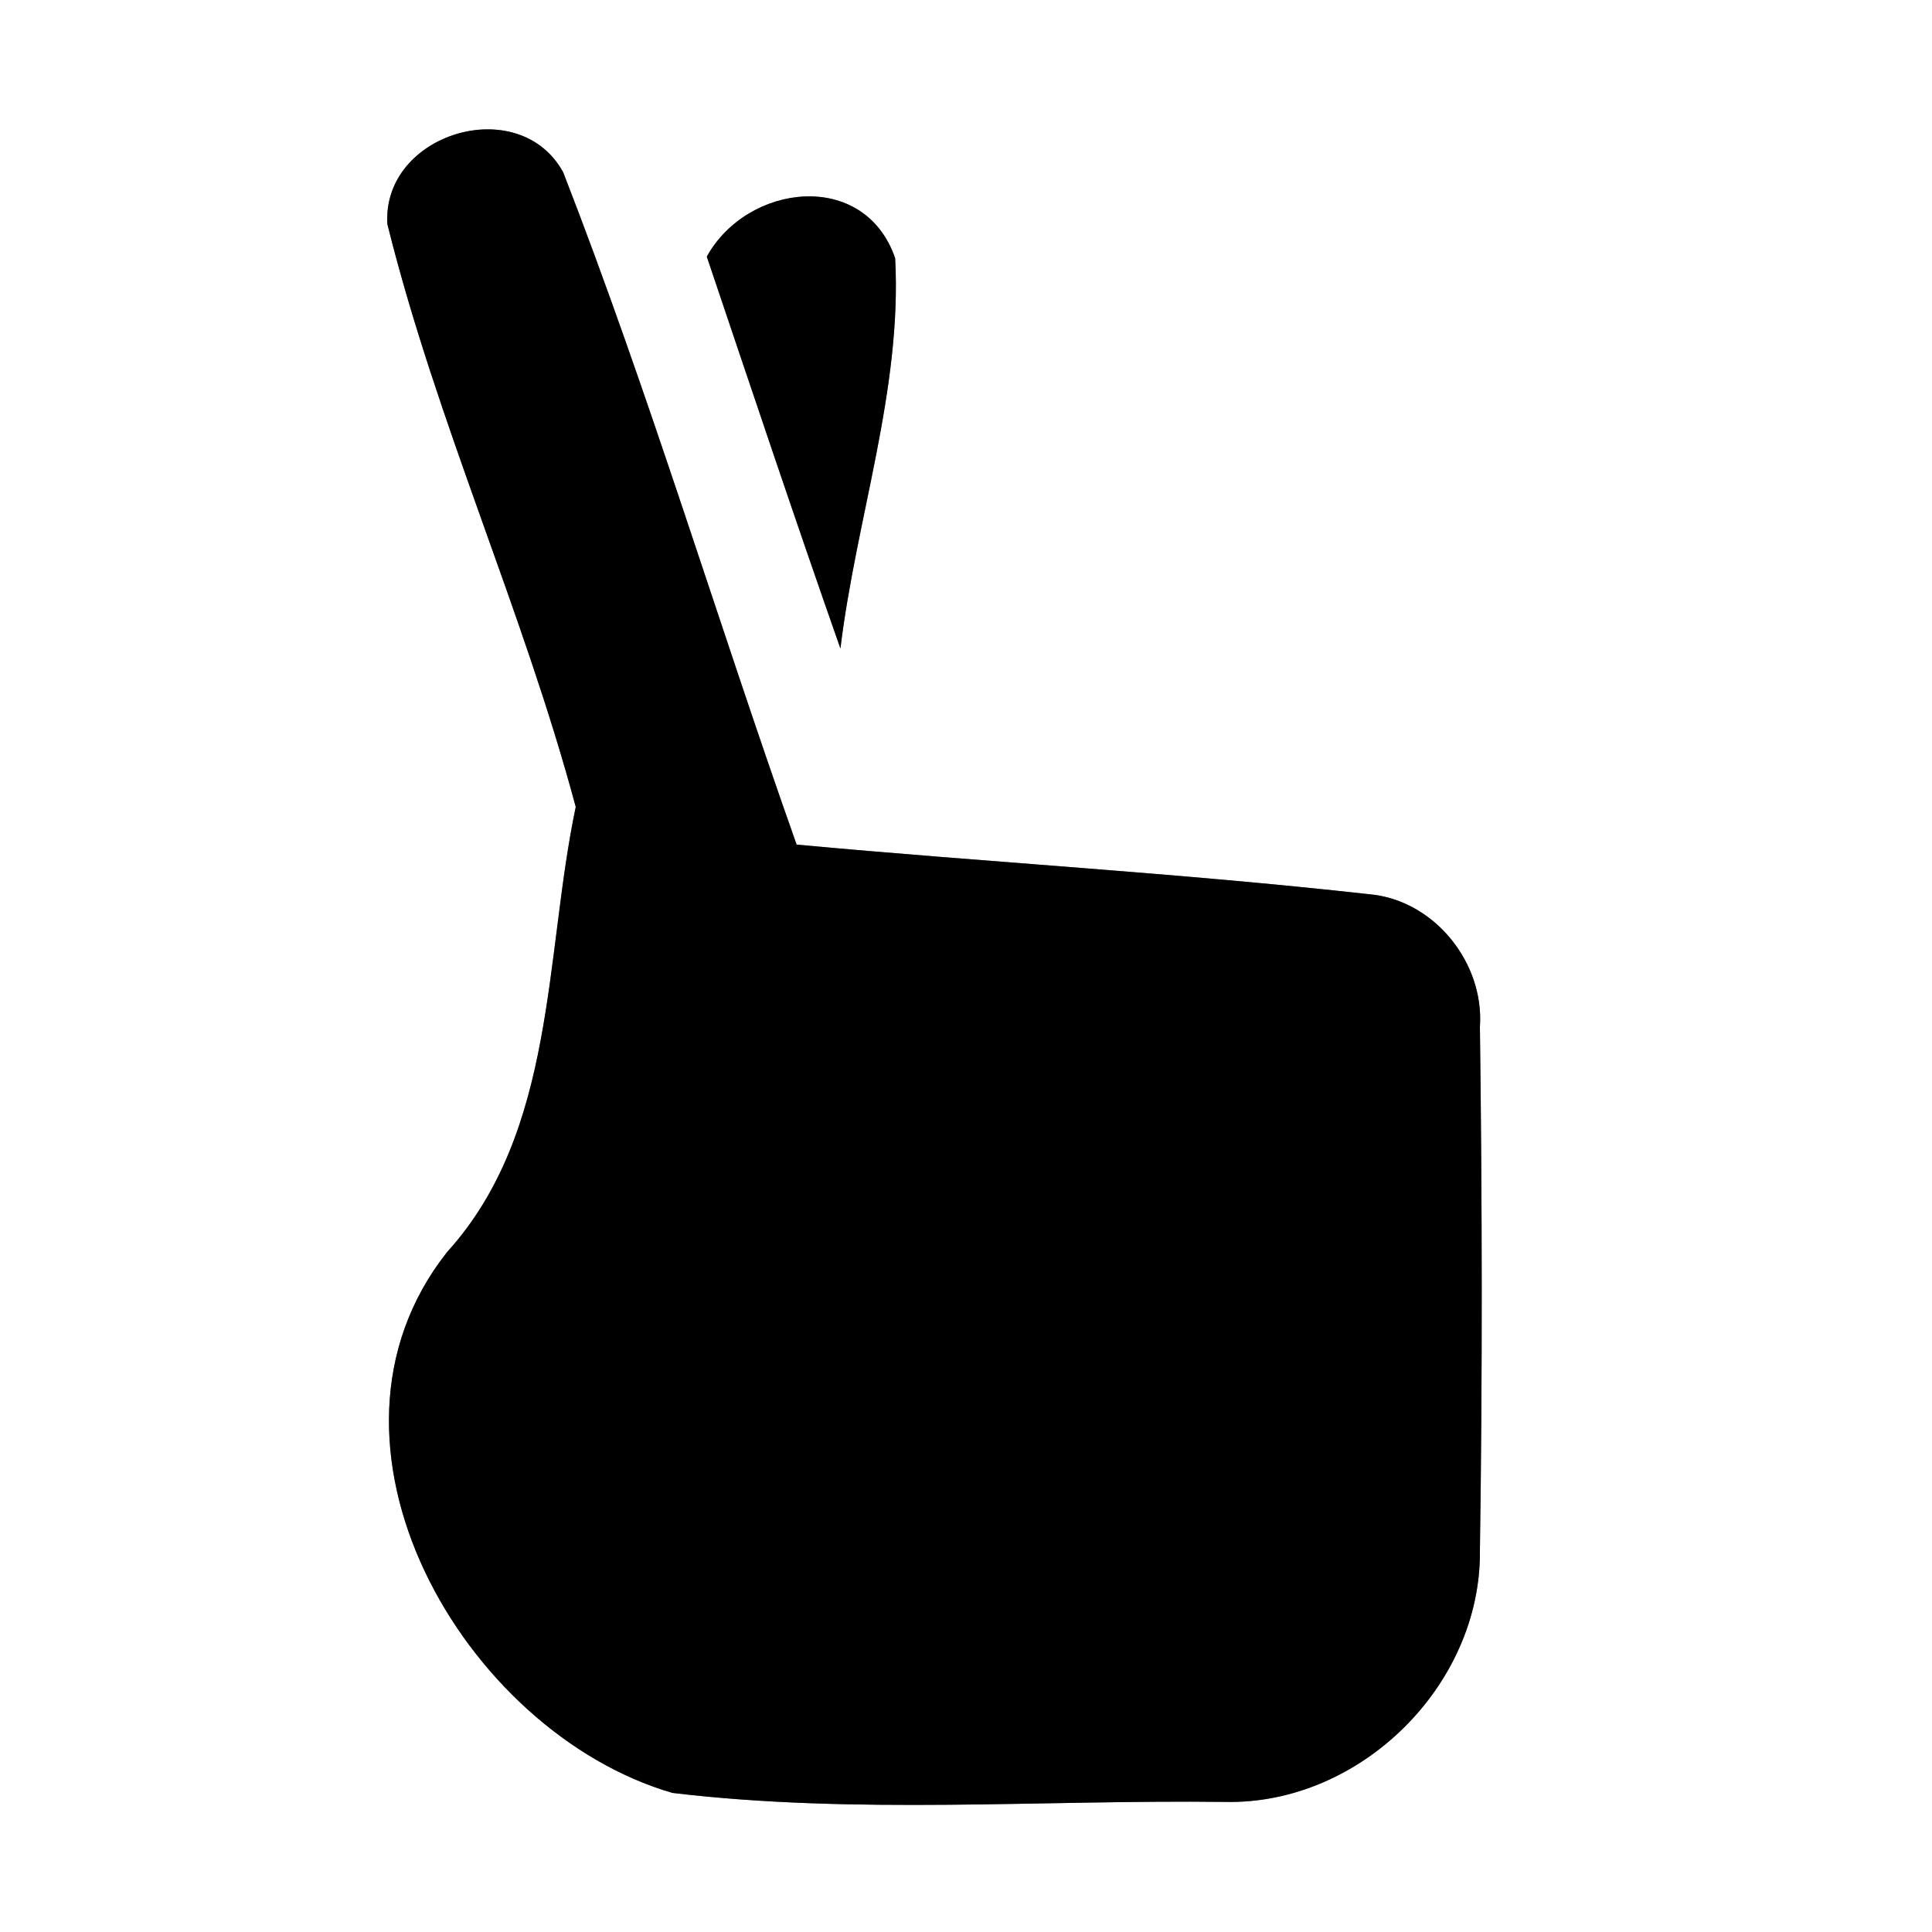 <?xml version="1.0" encoding="UTF-8" ?>
<!DOCTYPE svg PUBLIC "-//W3C//DTD SVG 1.1//EN" "http://www.w3.org/Graphics/SVG/1.1/DTD/svg11.dtd">
<svg width="60pt" height="60pt" viewBox="0 0 60 60" version="1.1" xmlns="http://www.w3.org/2000/svg">
<rect x="0" y="0" width="60" height="60" fill="#808080" stroke="none"/>
<g id="#ffffffff">
<path fill="#ffffff" opacity="1.00" d=" M 0.00 0.00 L 60.00 0.00 L 60.00 60.00 L 0.00 60.00 L 0.00 0.00 M 12.03 6.96 C 13.56 13.12 16.24 18.94 17.88 25.06 C 16.90 29.73 17.28 35.14 13.88 38.89 C 9.20 44.82 14.39 53.79 20.88 55.68 C 26.56 56.36 32.34 55.89 38.05 55.96 C 42.24 56.05 46.01 52.34 45.96 48.14 C 46.04 42.73 46.03 37.31 45.96 31.89 C 46.10 29.89 44.53 27.94 42.51 27.77 C 36.60 27.11 30.66 26.78 24.74 26.23 C 22.28 19.29 20.16 12.21 17.49 5.35 C 16.12 2.85 11.86 4.14 12.03 6.96 M 21.95 7.97 C 23.32 12.03 24.68 16.10 26.10 20.14 C 26.59 16.10 28.02 12.09 27.80 8.02 C 26.85 5.25 23.21 5.69 21.95 7.97 Z" />
</g>
<g id="#000000ff">
<path fill="#000000" opacity="1.00" d=" M 12.03 6.96 C 11.86 4.14 16.12 2.85 17.49 5.35 C 20.16 12.21 22.28 19.29 24.74 26.23 C 30.66 26.78 36.60 27.11 42.51 27.77 C 44.53 27.94 46.10 29.89 45.96 31.89 C 46.03 37.31 46.04 42.73 45.96 48.14 C 46.01 52.34 42.24 56.05 38.05 55.96 C 32.34 55.89 26.56 56.36 20.88 55.68 C 14.39 53.79 9.20 44.82 13.88 38.89 C 17.28 35.14 16.90 29.73 17.88 25.06 C 16.24 18.94 13.56 13.12 12.03 6.96 Z" />
<path fill="#000000" opacity="1.00" d=" M 21.95 7.97 C 23.21 5.69 26.85 5.25 27.80 8.02 C 28.02 12.09 26.59 16.10 26.10 20.14 C 24.68 16.10 23.32 12.03 21.95 7.97 Z" />
</g>
</svg>
